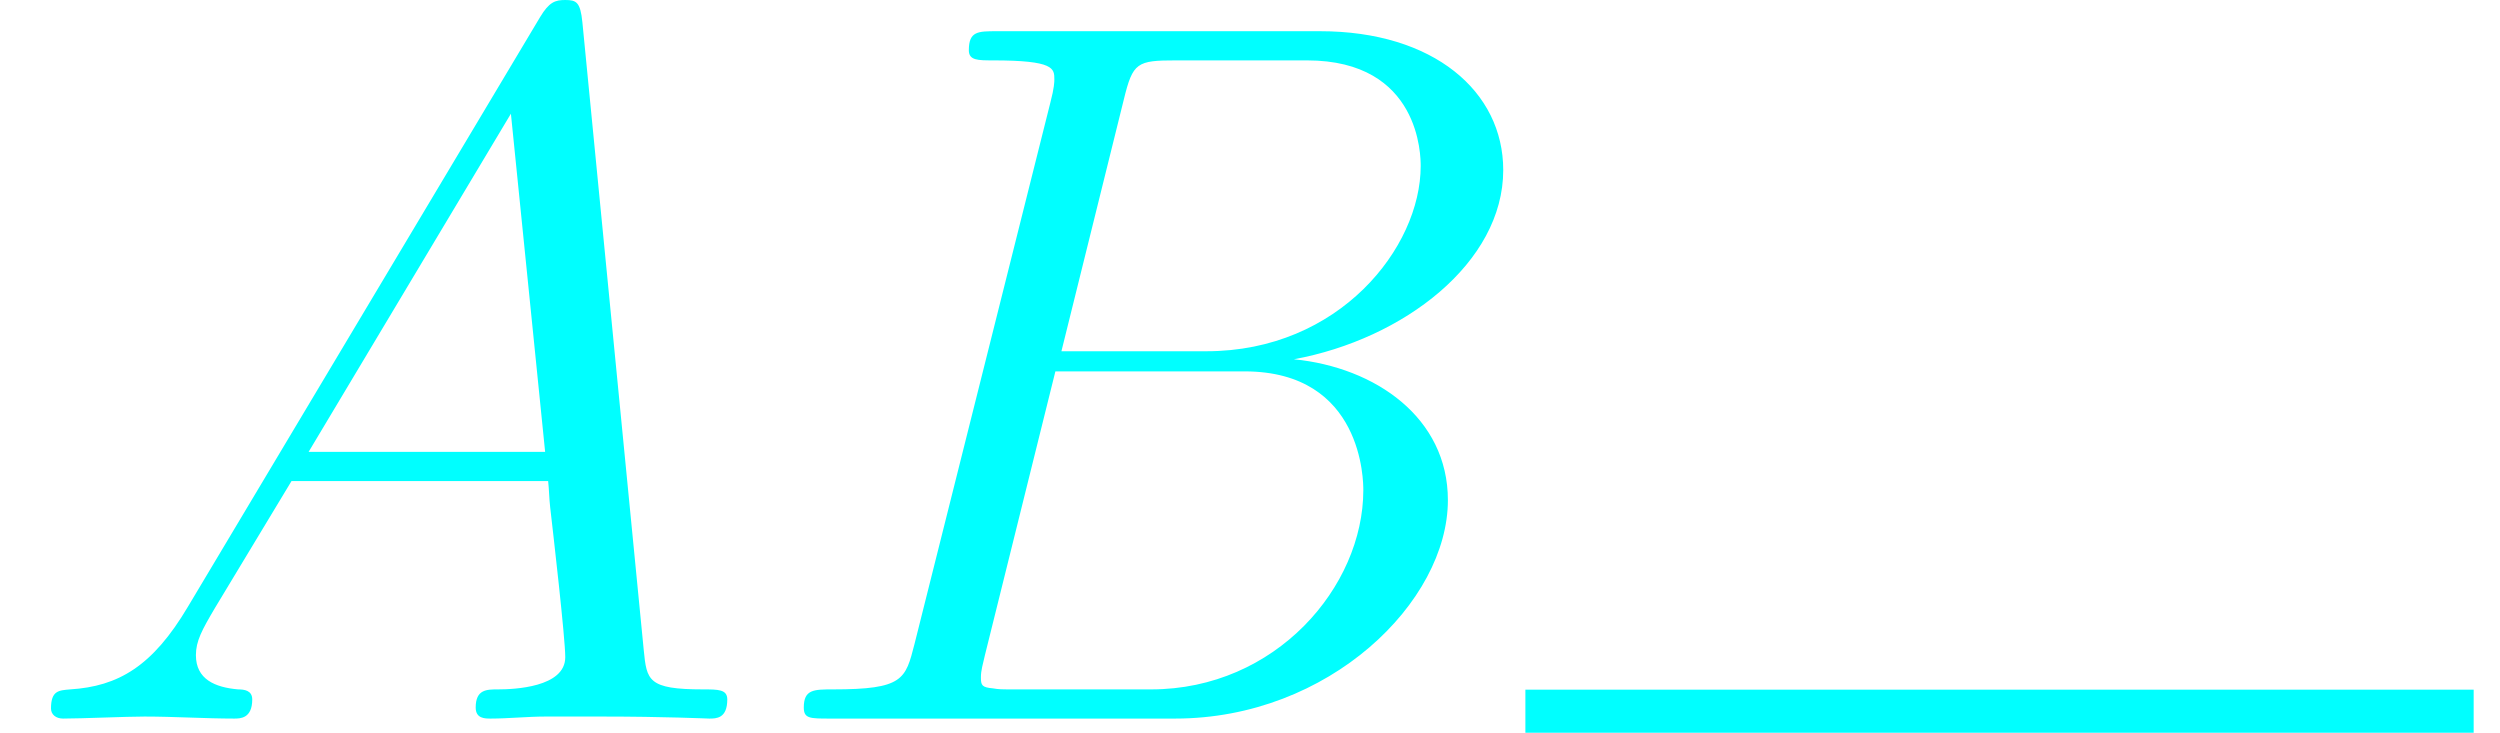 <svg width="58" height="17" viewBox="0 0 58 17" fill="none" xmlns="http://www.w3.org/2000/svg">
<g clip-path="url(#clip0)">
<path d="M4.358 14.079C3.541 15.457 2.747 15.924 1.626 15.994C1.369 16.017 1.183 16.017 1.183 16.437C1.183 16.578 1.299 16.671 1.463 16.671C1.883 16.671 2.934 16.624 3.354 16.624C4.031 16.624 4.778 16.671 5.432 16.671C5.572 16.671 5.852 16.671 5.852 16.227C5.852 16.017 5.666 15.994 5.525 15.994C4.988 15.947 4.545 15.76 4.545 15.2C4.545 14.873 4.685 14.616 4.988 14.103L6.763 11.161H12.717C12.74 11.371 12.74 11.558 12.764 11.768C12.834 12.375 13.114 14.803 13.114 15.247C13.114 15.947 11.923 15.994 11.549 15.994C11.293 15.994 11.036 15.994 11.036 16.414C11.036 16.671 11.246 16.671 11.386 16.671C11.783 16.671 12.25 16.624 12.647 16.624H13.978C15.402 16.624 16.429 16.671 16.453 16.671C16.616 16.671 16.873 16.671 16.873 16.227C16.873 15.994 16.663 15.994 16.312 15.994C15.028 15.994 15.005 15.784 14.935 15.083L13.511 0.514C13.464 0.047 13.371 0 13.114 0C12.88 0 12.74 0.047 12.53 0.397L4.358 14.079ZM7.16 10.483L11.853 2.638L12.647 10.483H7.16Z" fill="#00FFFF"/>
<path d="M26.072 2.311C26.282 1.448 26.376 1.401 27.287 1.401H30.322C32.96 1.401 32.96 3.642 32.96 3.852C32.96 5.744 31.069 8.149 27.987 8.149H24.625L26.072 2.311ZM30.018 8.335C32.563 7.868 34.875 6.094 34.875 3.946C34.875 2.125 33.264 0.724 30.625 0.724H23.13C22.687 0.724 22.477 0.724 22.477 1.167C22.477 1.401 22.687 1.401 23.037 1.401C24.461 1.401 24.461 1.588 24.461 1.844C24.461 1.891 24.461 2.031 24.368 2.382L21.216 14.943C21.006 15.76 20.959 15.994 19.325 15.994C18.881 15.994 18.648 15.994 18.648 16.414C18.648 16.671 18.788 16.671 19.255 16.671H27.263C30.835 16.671 33.591 13.962 33.591 11.604C33.591 9.69 31.91 8.522 30.018 8.335ZM26.703 15.994H23.551C23.224 15.994 23.177 15.994 23.037 15.97C22.78 15.947 22.757 15.9 22.757 15.714C22.757 15.55 22.803 15.41 22.85 15.2L24.485 8.616H28.874C31.629 8.616 31.629 11.184 31.629 11.371C31.629 13.612 29.598 15.994 26.703 15.994Z" fill="#00FFFF"/>
</g>
<line x1="35.389" y1="16.5" x2="57.389" y2="16.5" stroke="#00FFFF"/>
<defs>
<clipPath id="clip0">
<rect width="34.486" height="16.671" fill="white" transform="translate(0.389)"/>
</clipPath>
</defs>
</svg>
